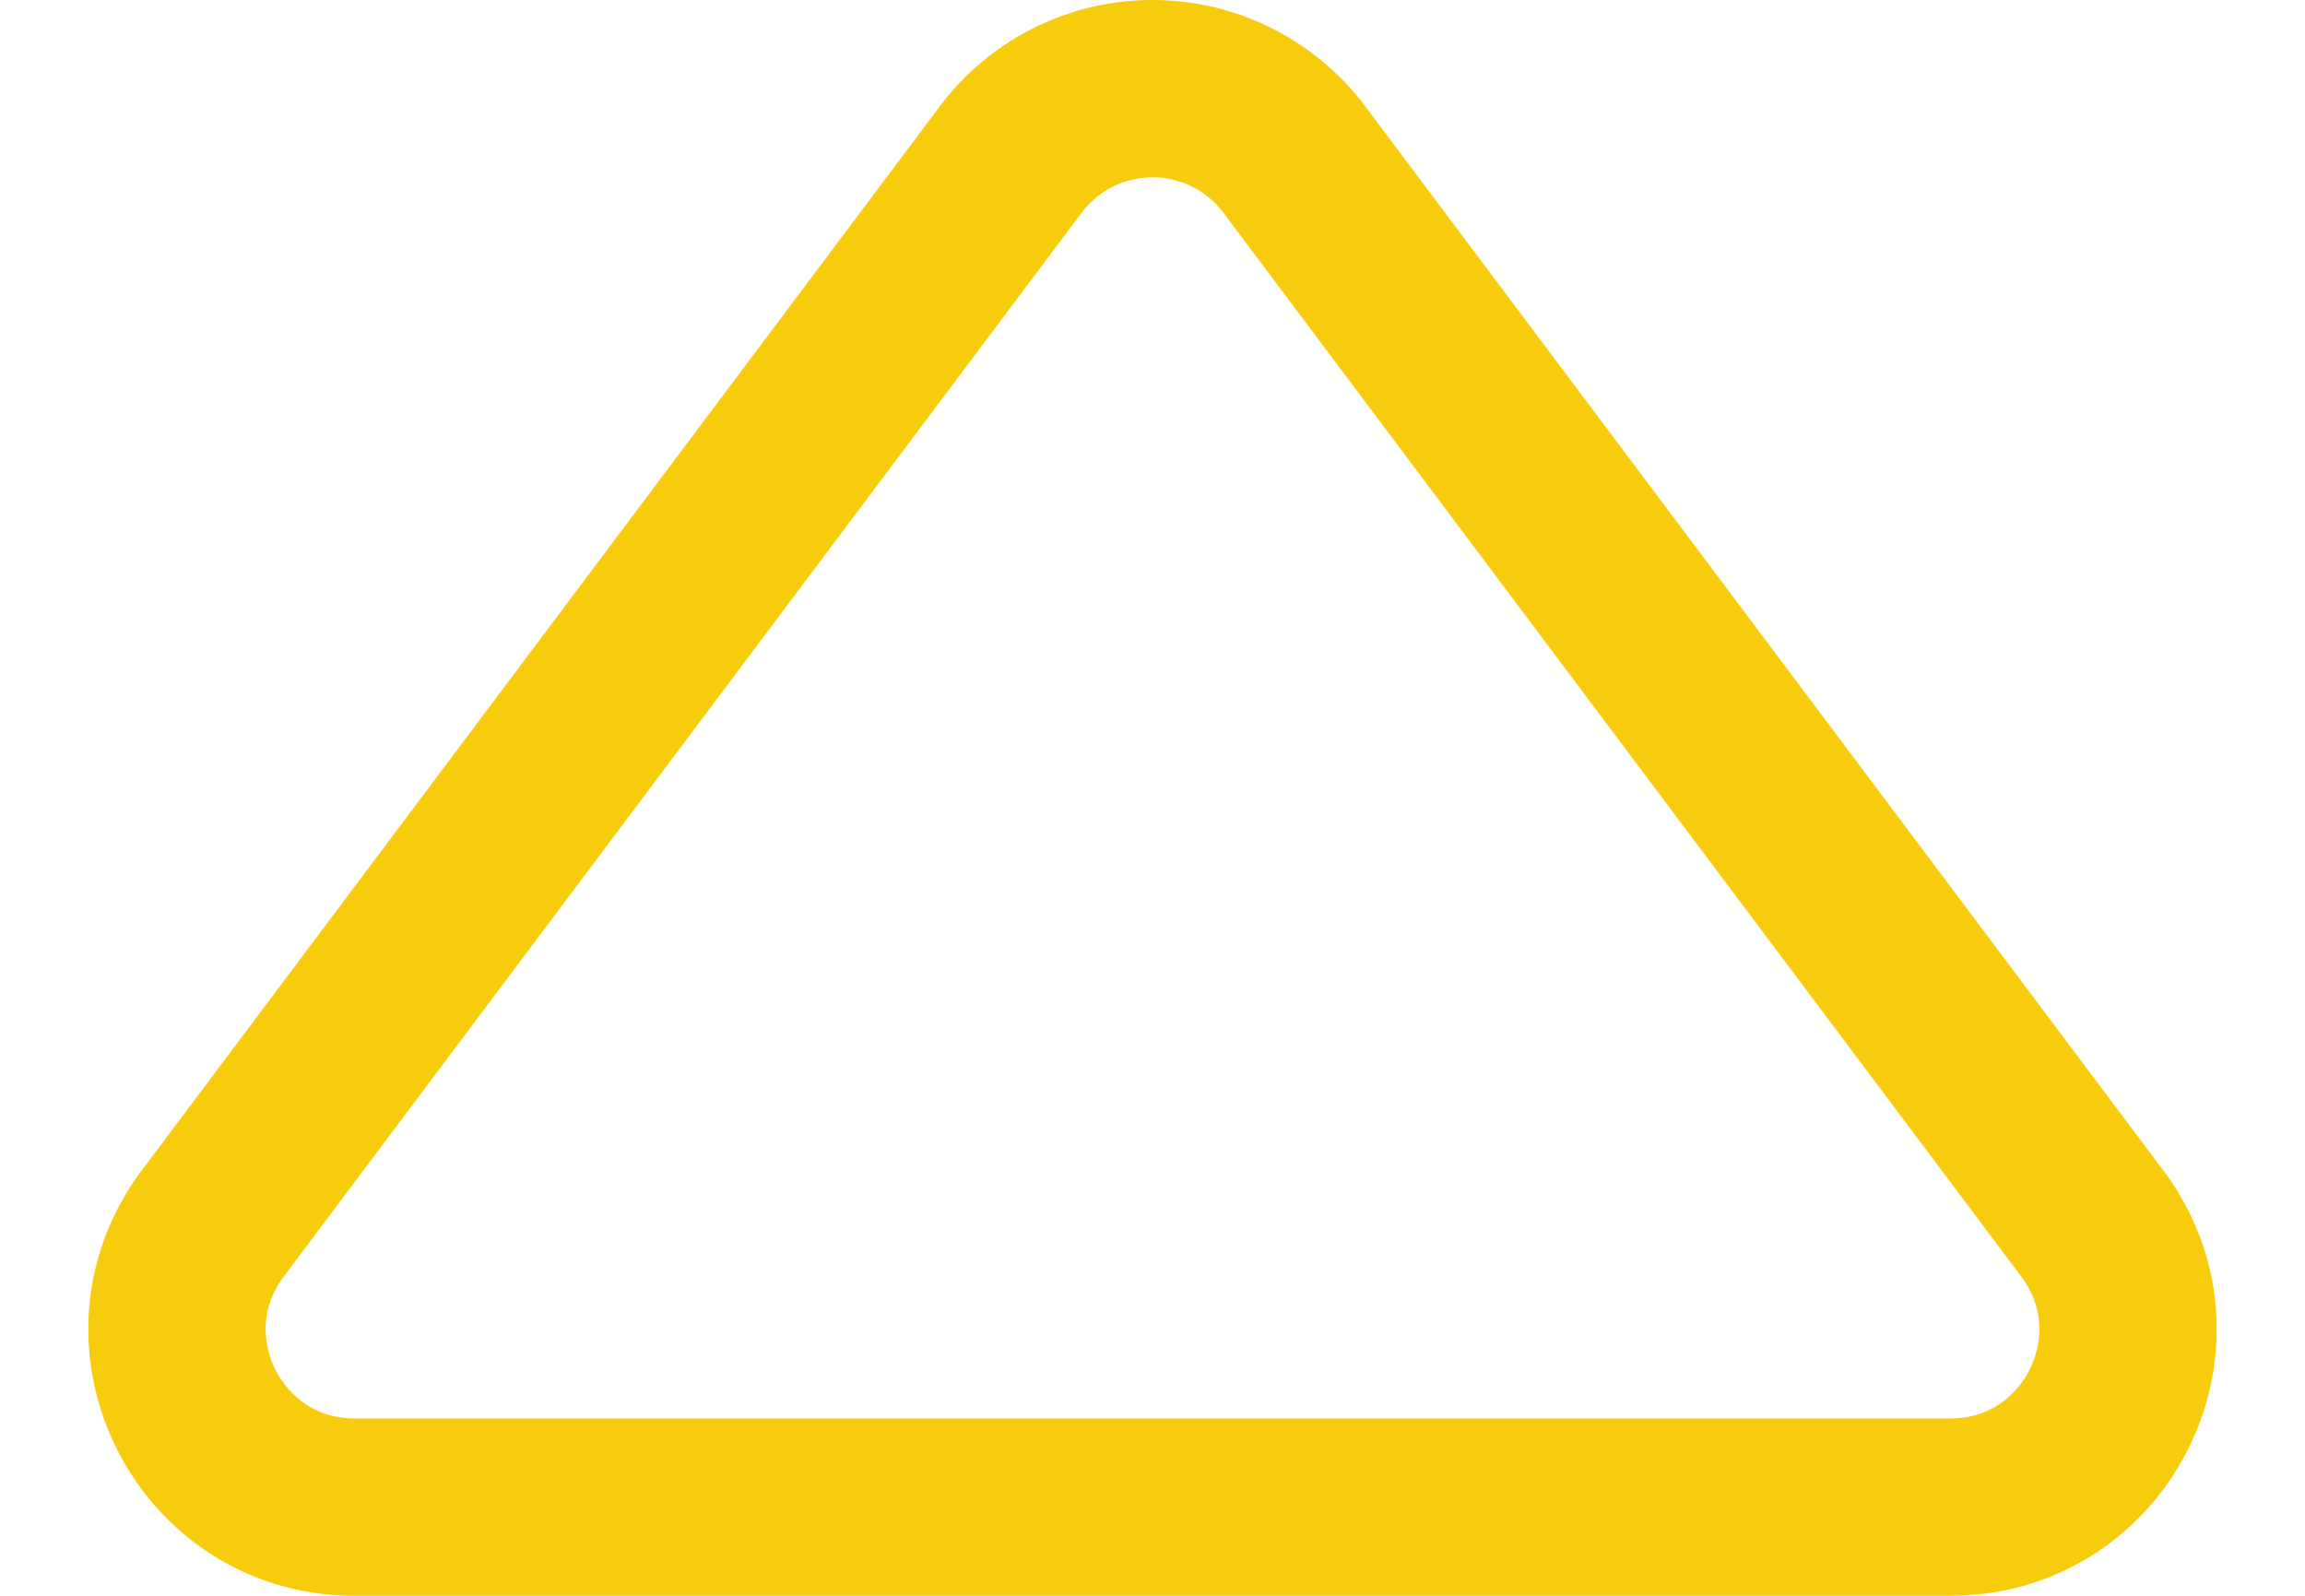 <svg width="26" height="18" viewBox="0 0 26 18" fill="none" xmlns="http://www.w3.org/2000/svg"><path d="M11.4 1.8a2 2 0 013.2 0l9 12c.989 1.318.048 3.2-1.6 3.2H4c-1.648 0-2.589-1.882-1.6-3.2l9-12z" stroke="#F7CC0D" stroke-width="2"/></svg>